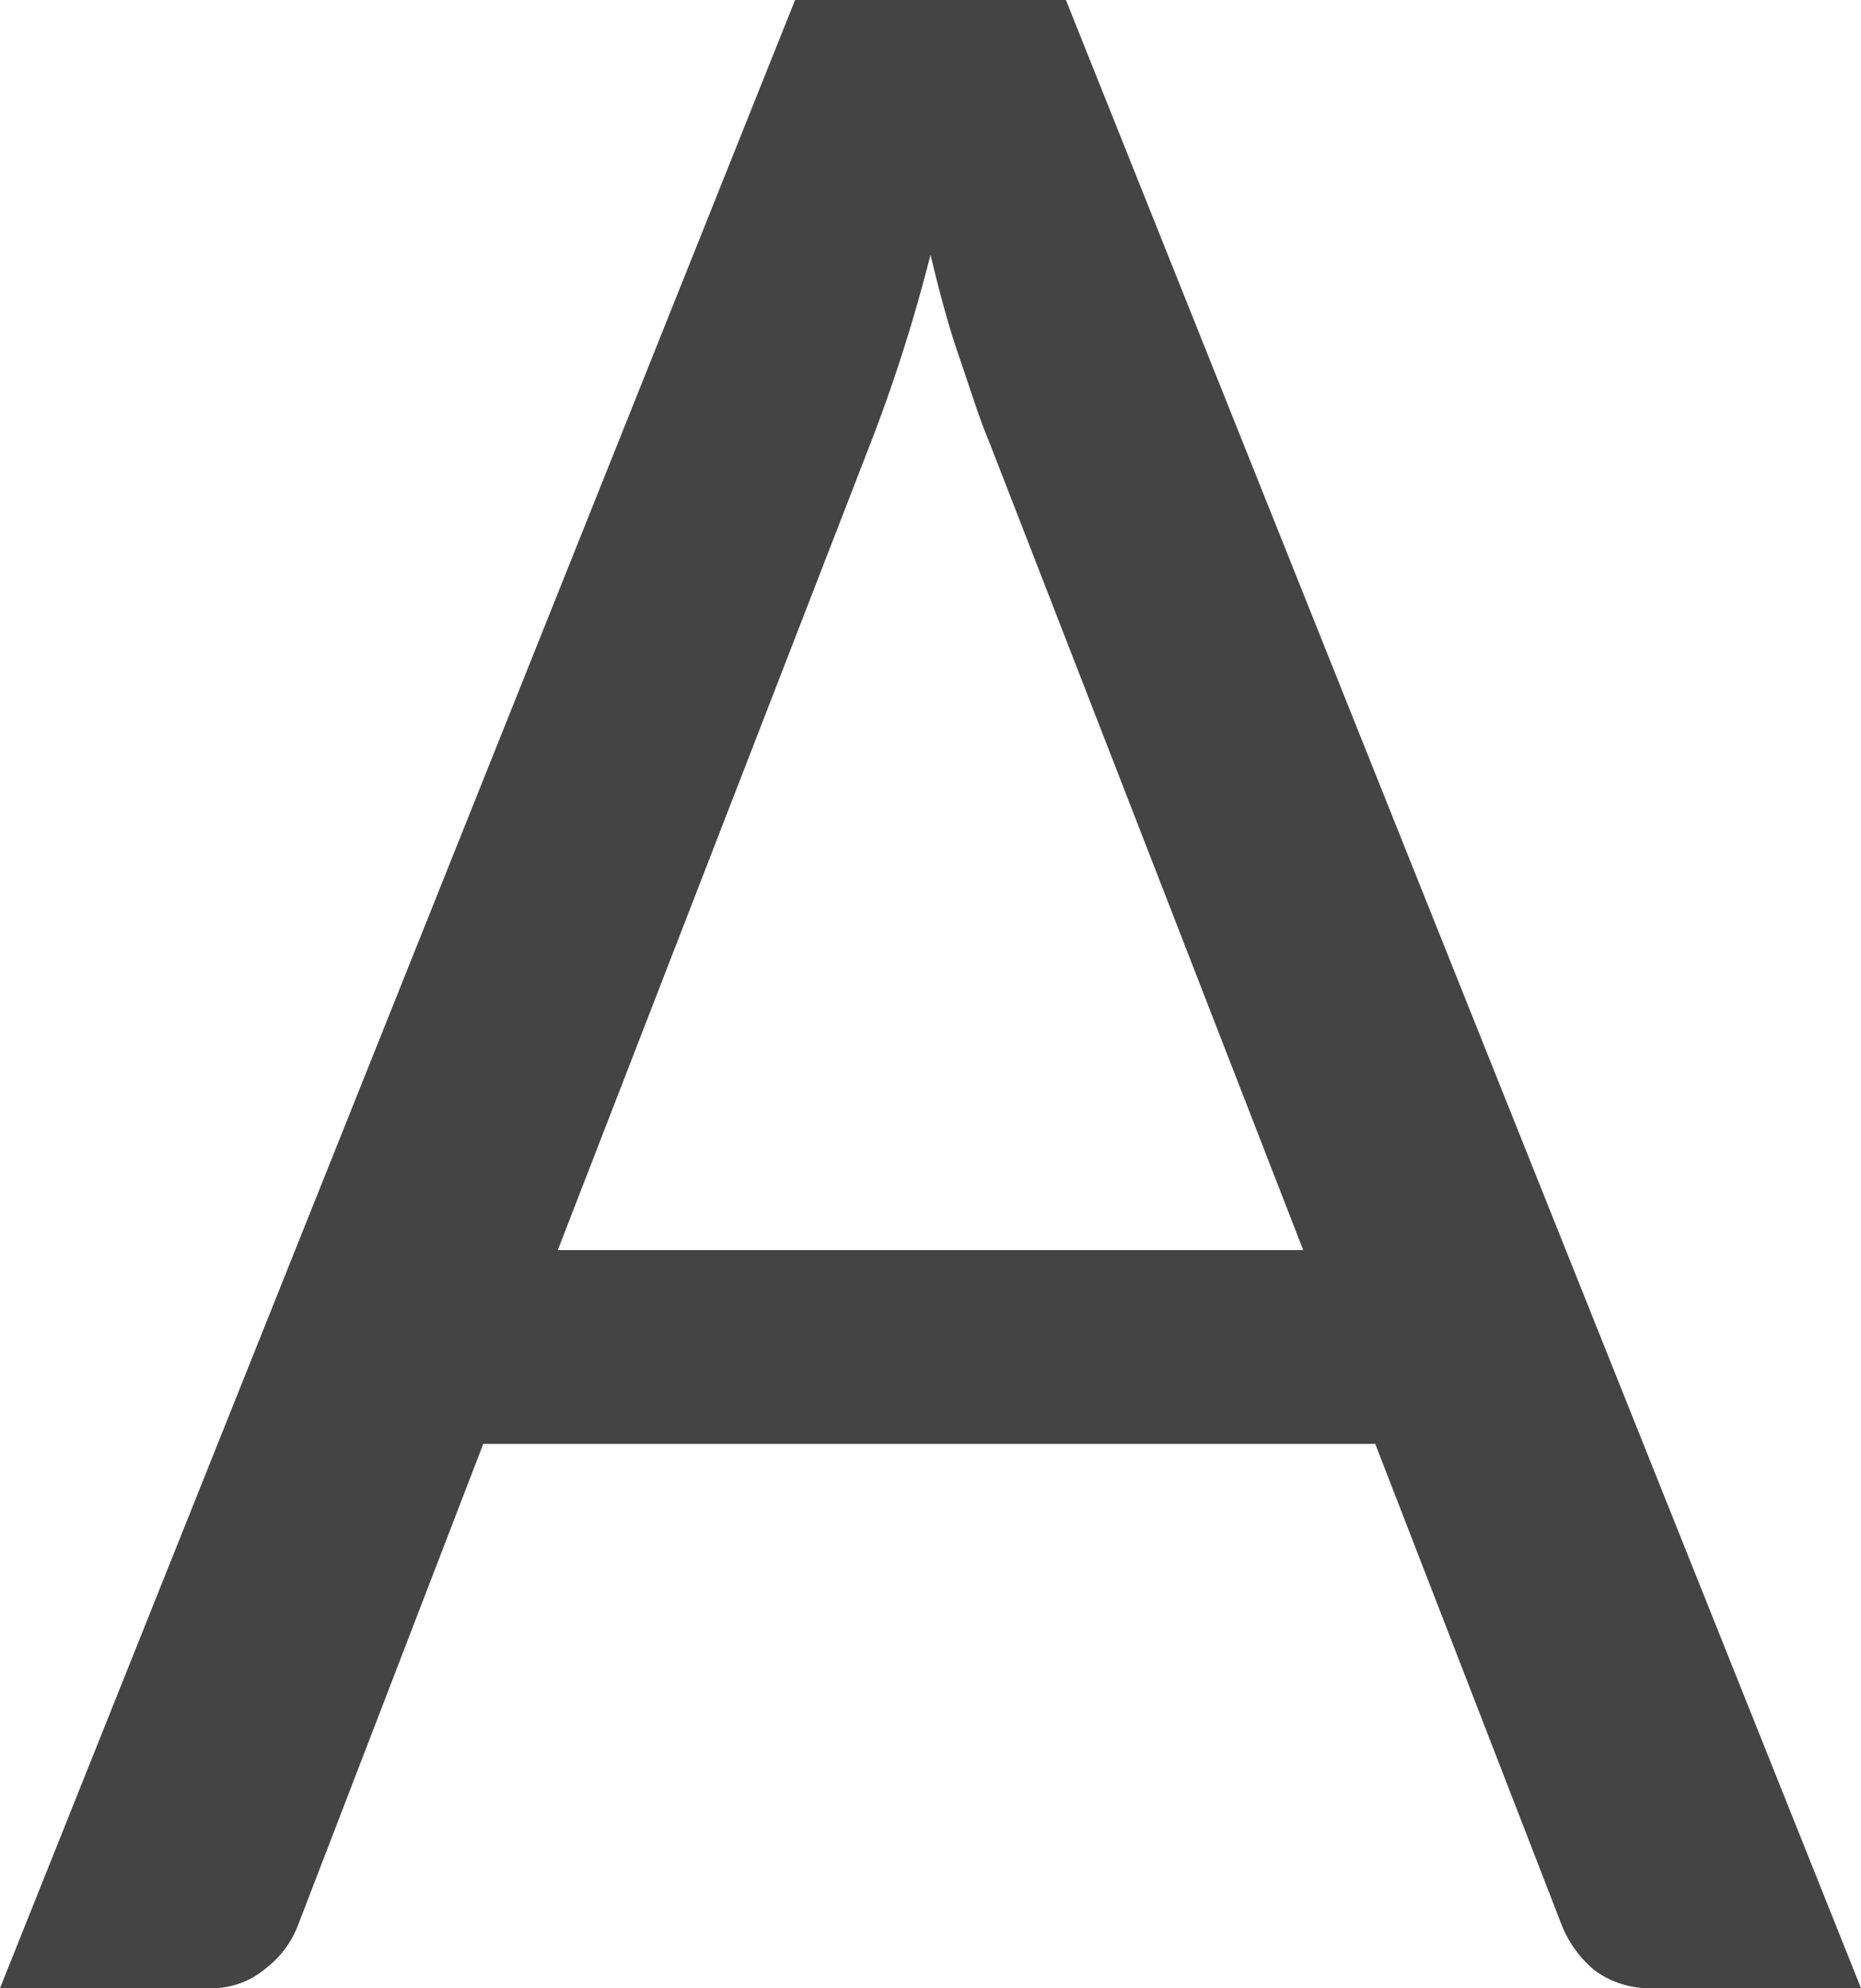 <svg id="Layer_1" data-name="Layer 1" xmlns="http://www.w3.org/2000/svg" viewBox="0 0 14.98 16"><defs><style>.cls-1{fill:#444;}</style></defs><path class="cls-1" d="M19.49,20H17.82a.75.75,0,0,1-.47-.14.91.91,0,0,1-.27-.37l-1.5-3.87H8.4L6.91,19.49a.79.79,0,0,1-.26.35.67.67,0,0,1-.47.16H4.51l6.4-16h2.18ZM15,14.06,12.47,7.55c-.08-.19-.15-.42-.24-.68s-.16-.53-.23-.82a13,13,0,0,1-.48,1.51L9,14.06Z" transform="translate(-4.51 -4)"/></svg>